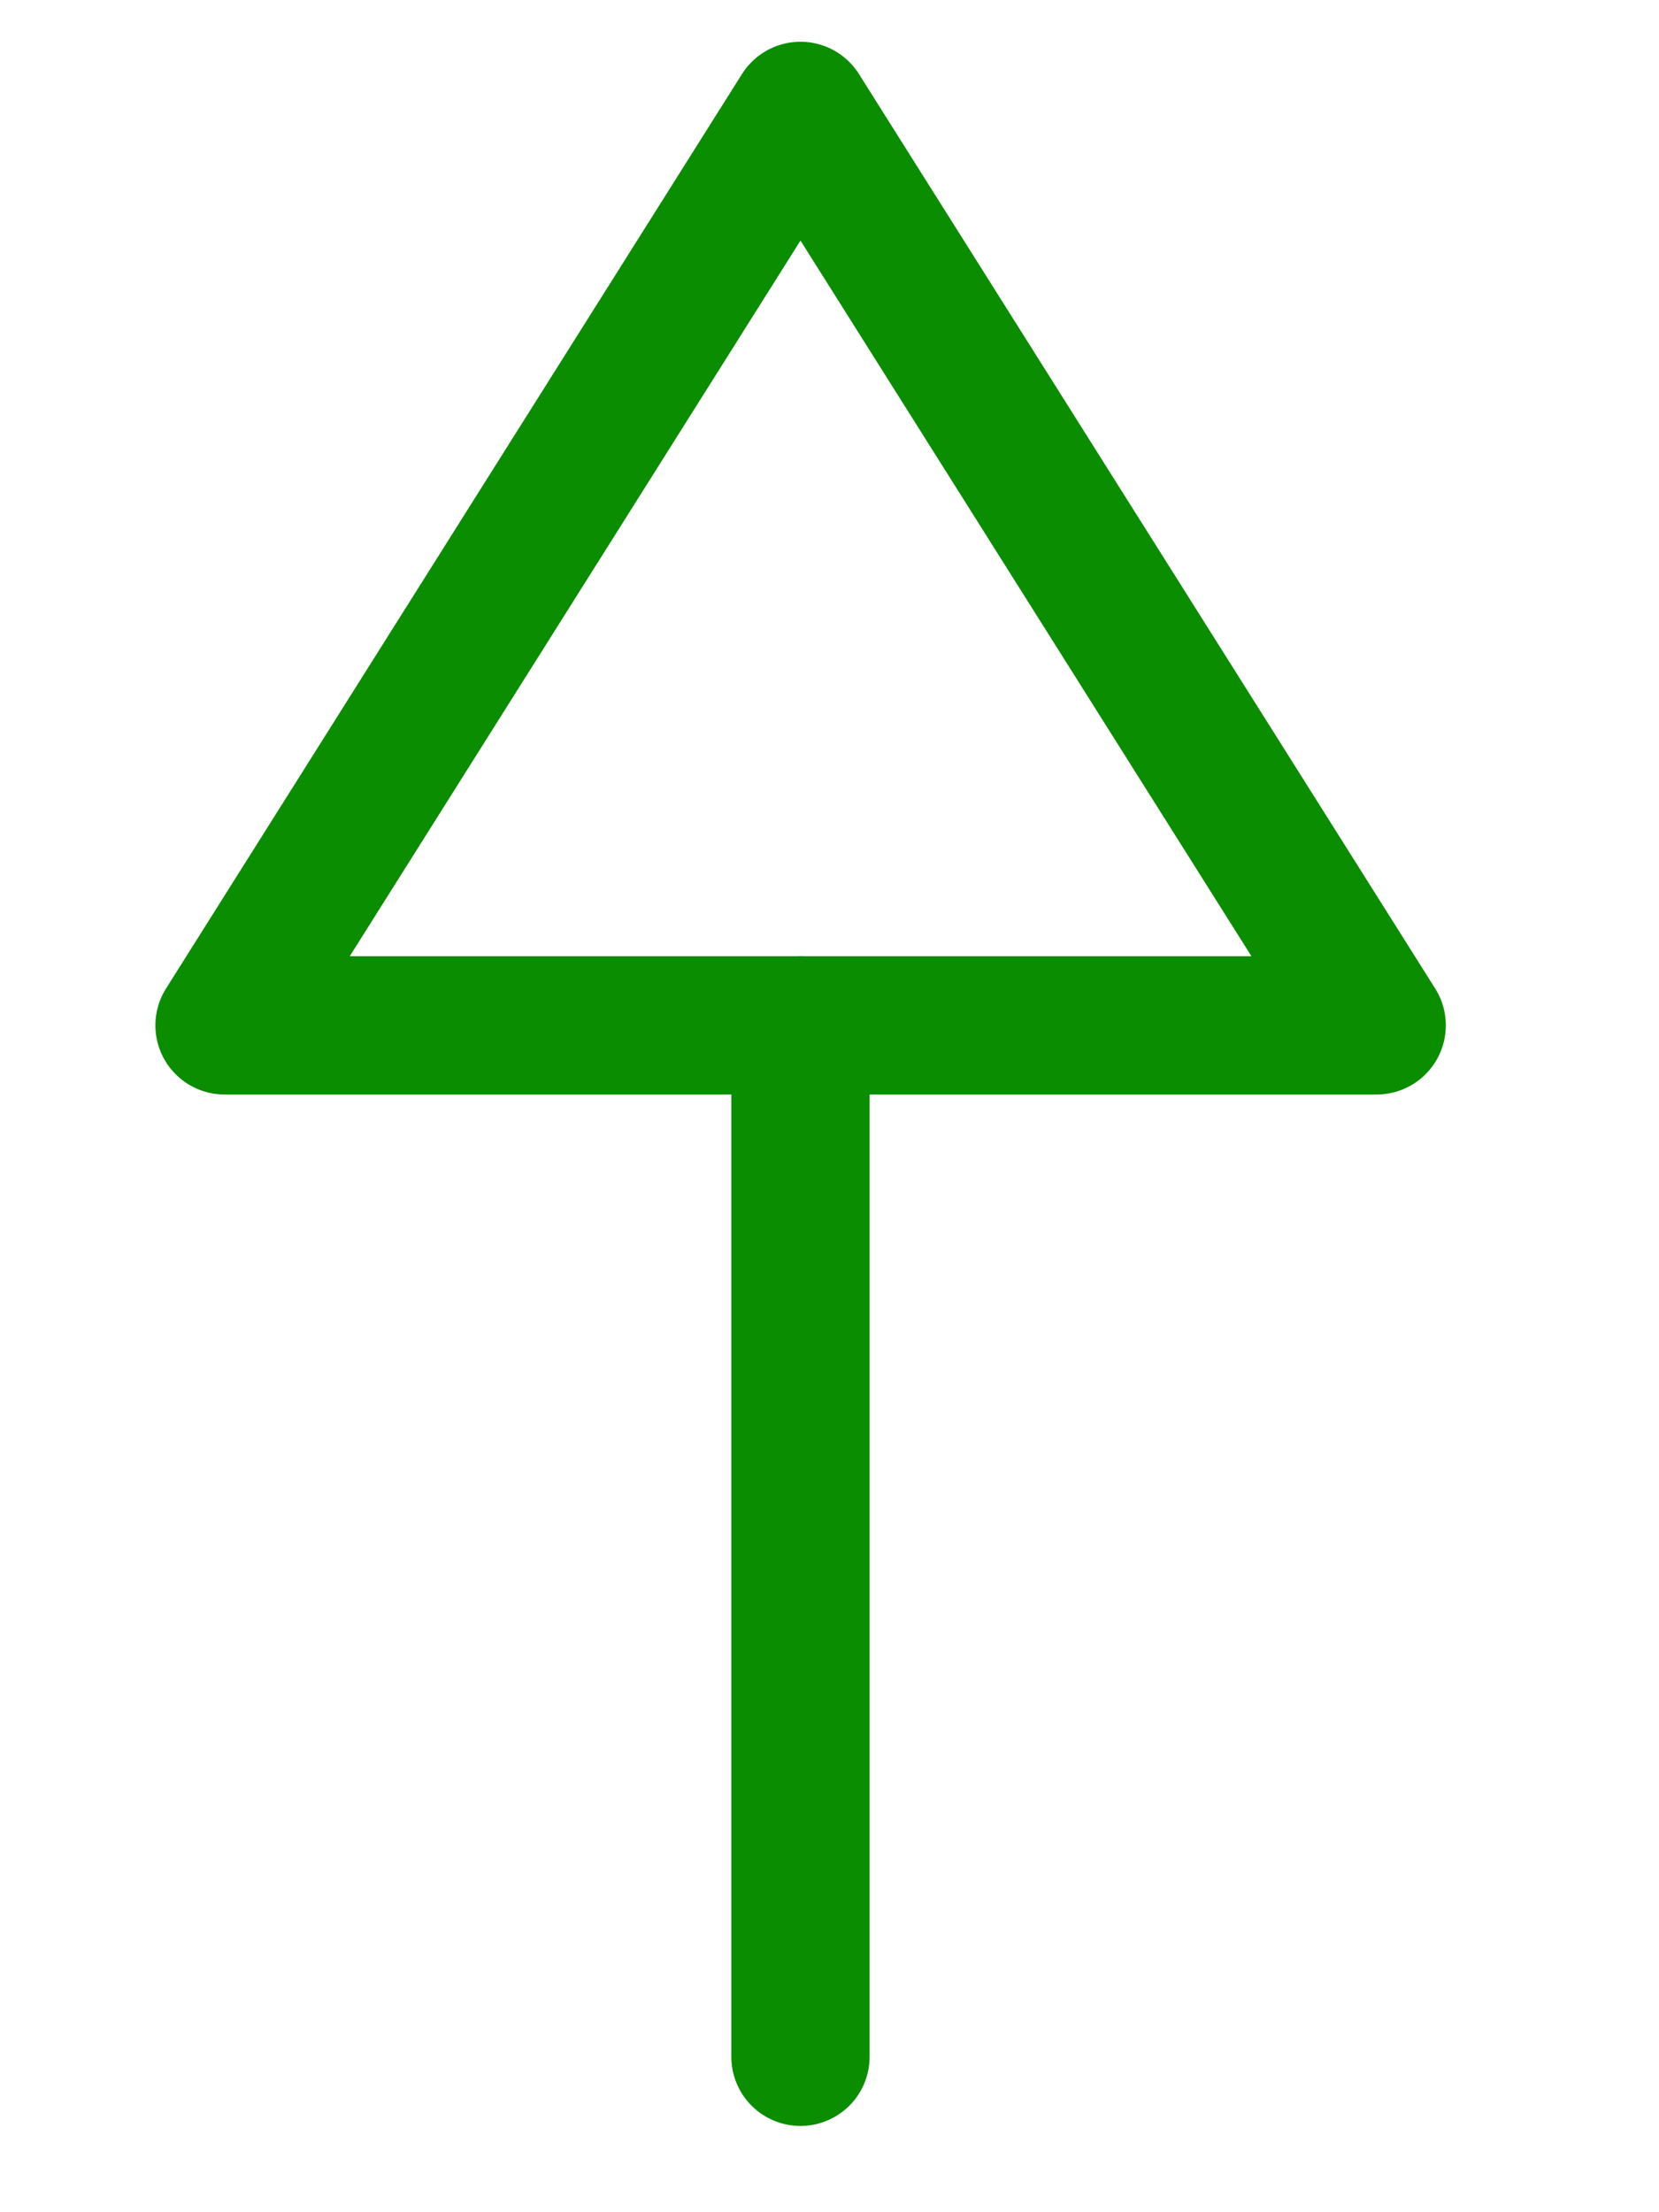<svg width="6" height="8" viewBox="0 0 6 8" fill="none" xmlns="http://www.w3.org/2000/svg">
<path d="M2.895 3.708L2.895 7.438" stroke="#0B8D00" stroke-width="0.5" stroke-linecap="round" stroke-linejoin="round"/>
<path fill-rule="evenodd" clip-rule="evenodd" d="M4.979 3.708L2.895 0.401L0.812 3.708L4.979 3.708Z" stroke="#0B8D00" stroke-width="0.5" stroke-linecap="round" stroke-linejoin="round"/>
</svg>
